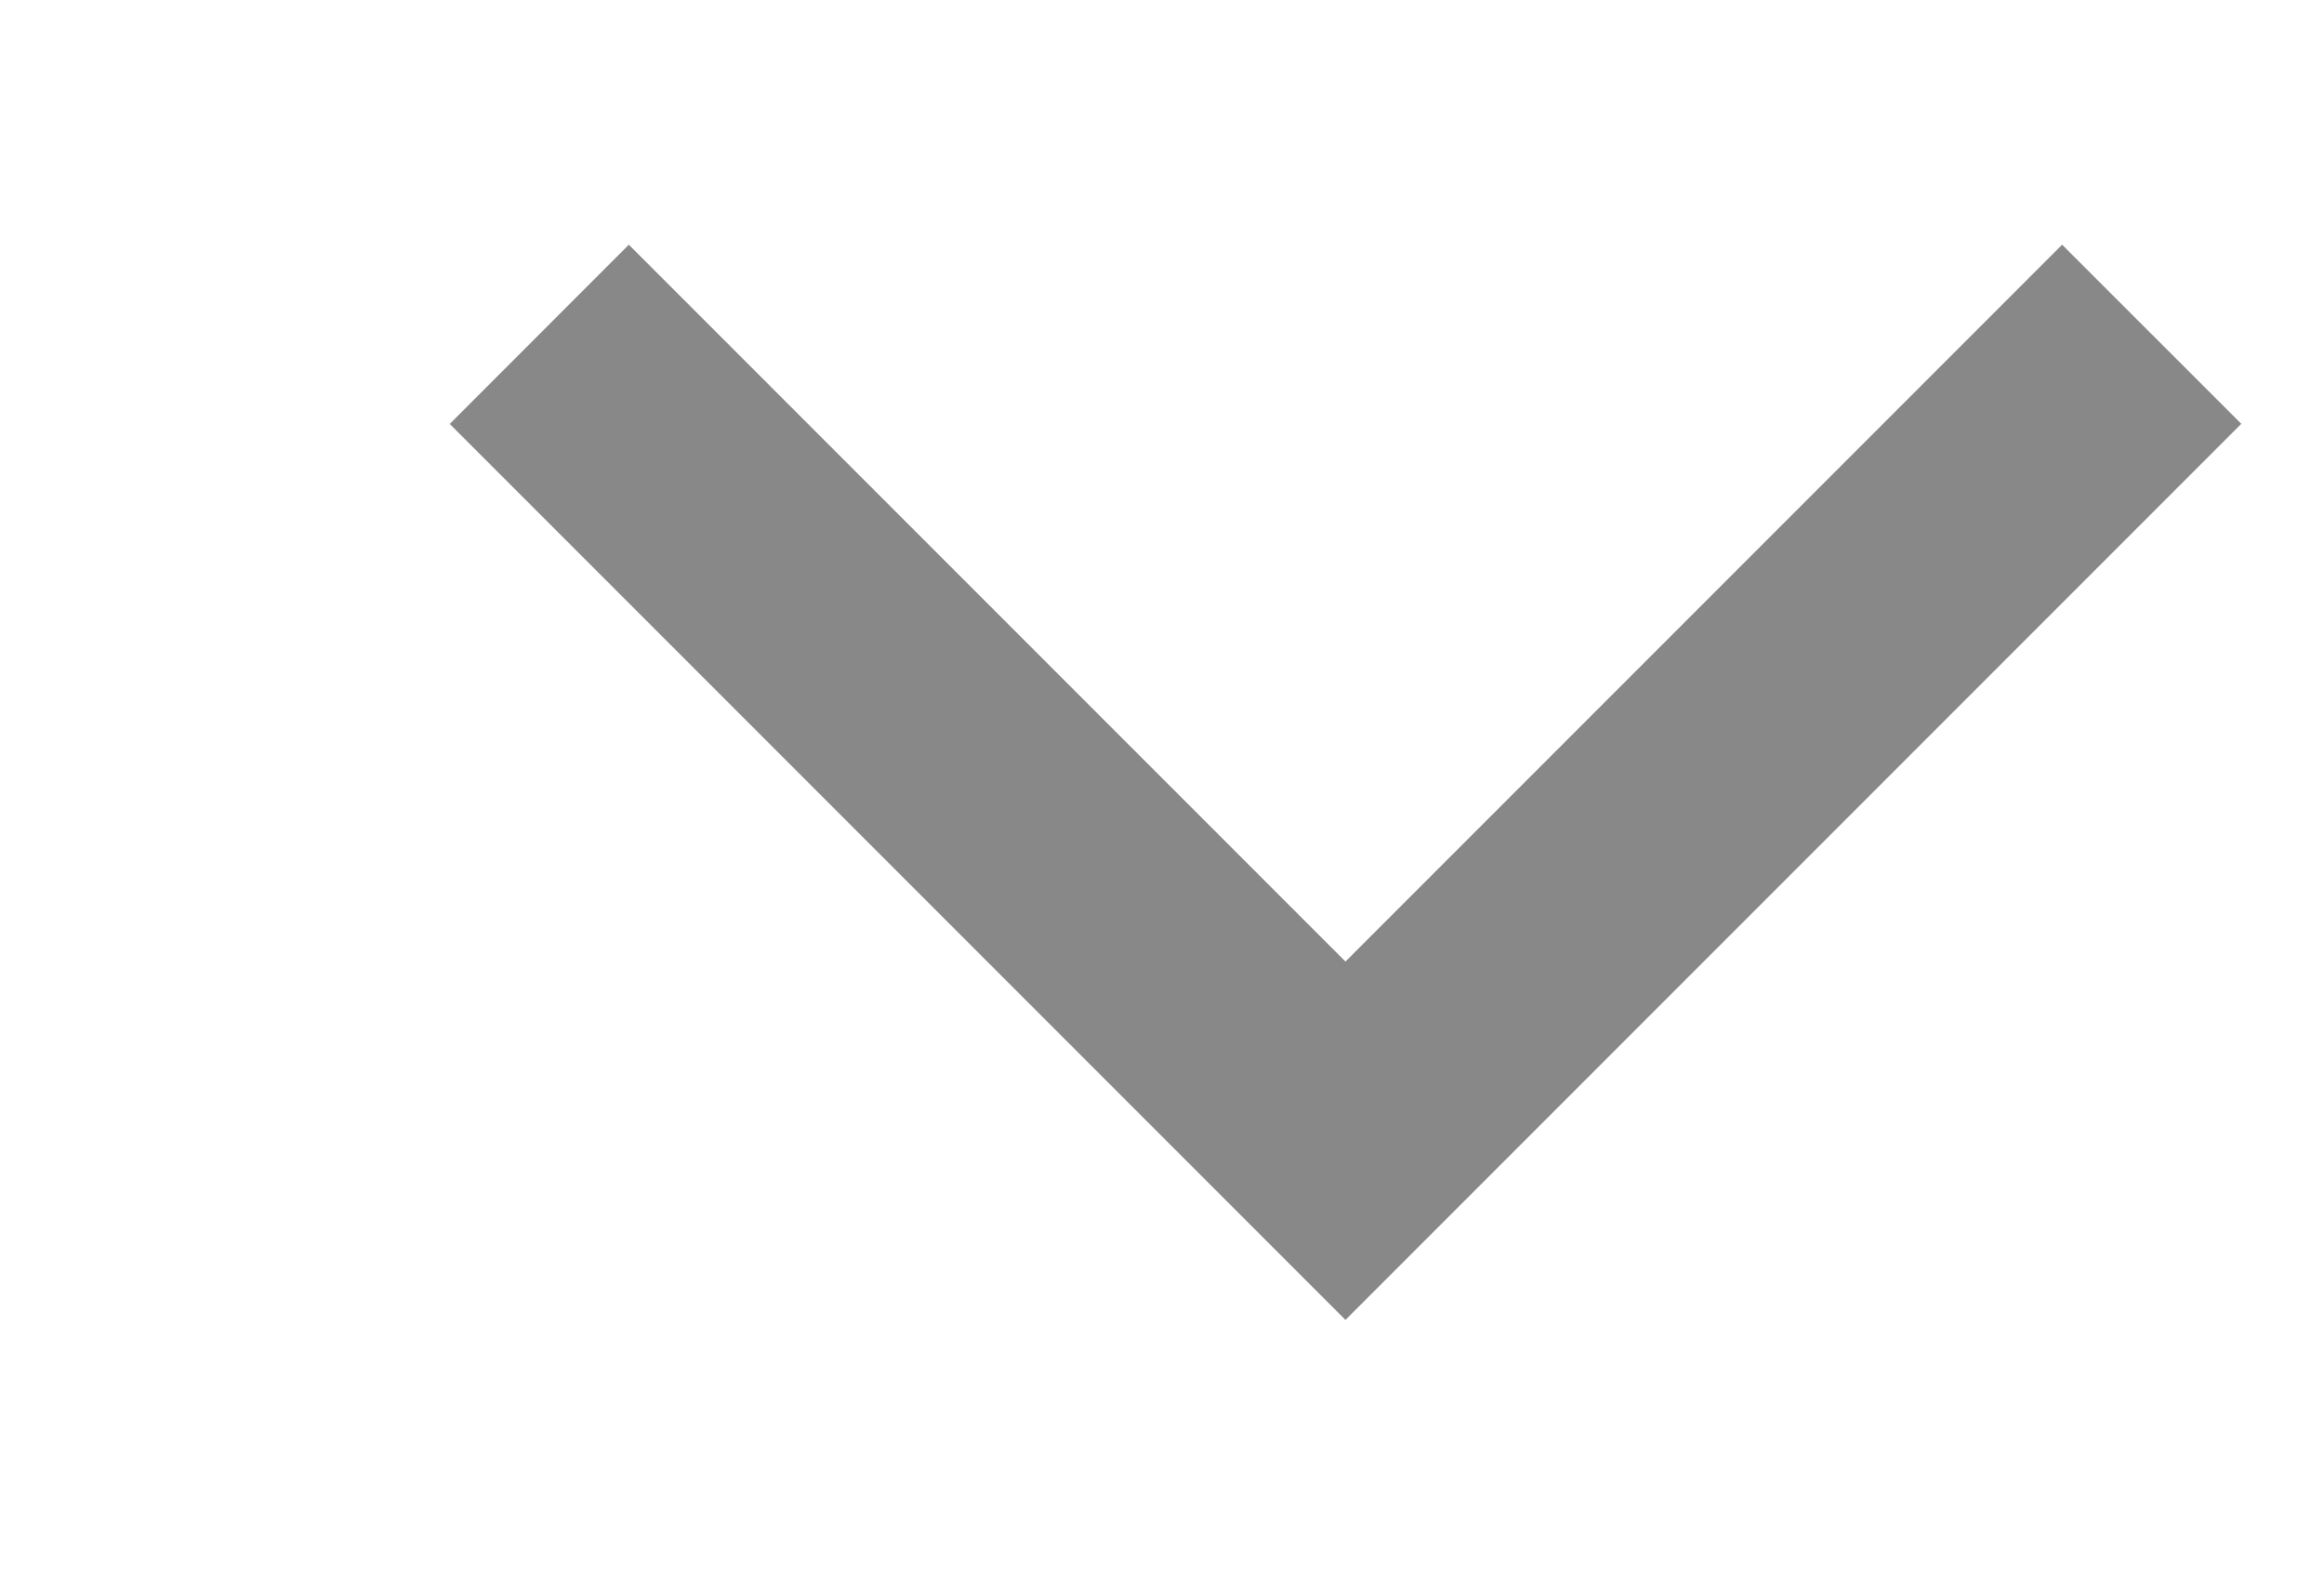 <svg xmlns="http://www.w3.org/2000/svg" width="19" height="13" viewBox="0 0 19 13"><path d="M16.859 2l-5.859 5.859L5.141 2 3.677 3.465l5.859 5.859L11 10.788l1.465-1.465 5.859-5.859L16.859 2z" fill="#888"/></svg>